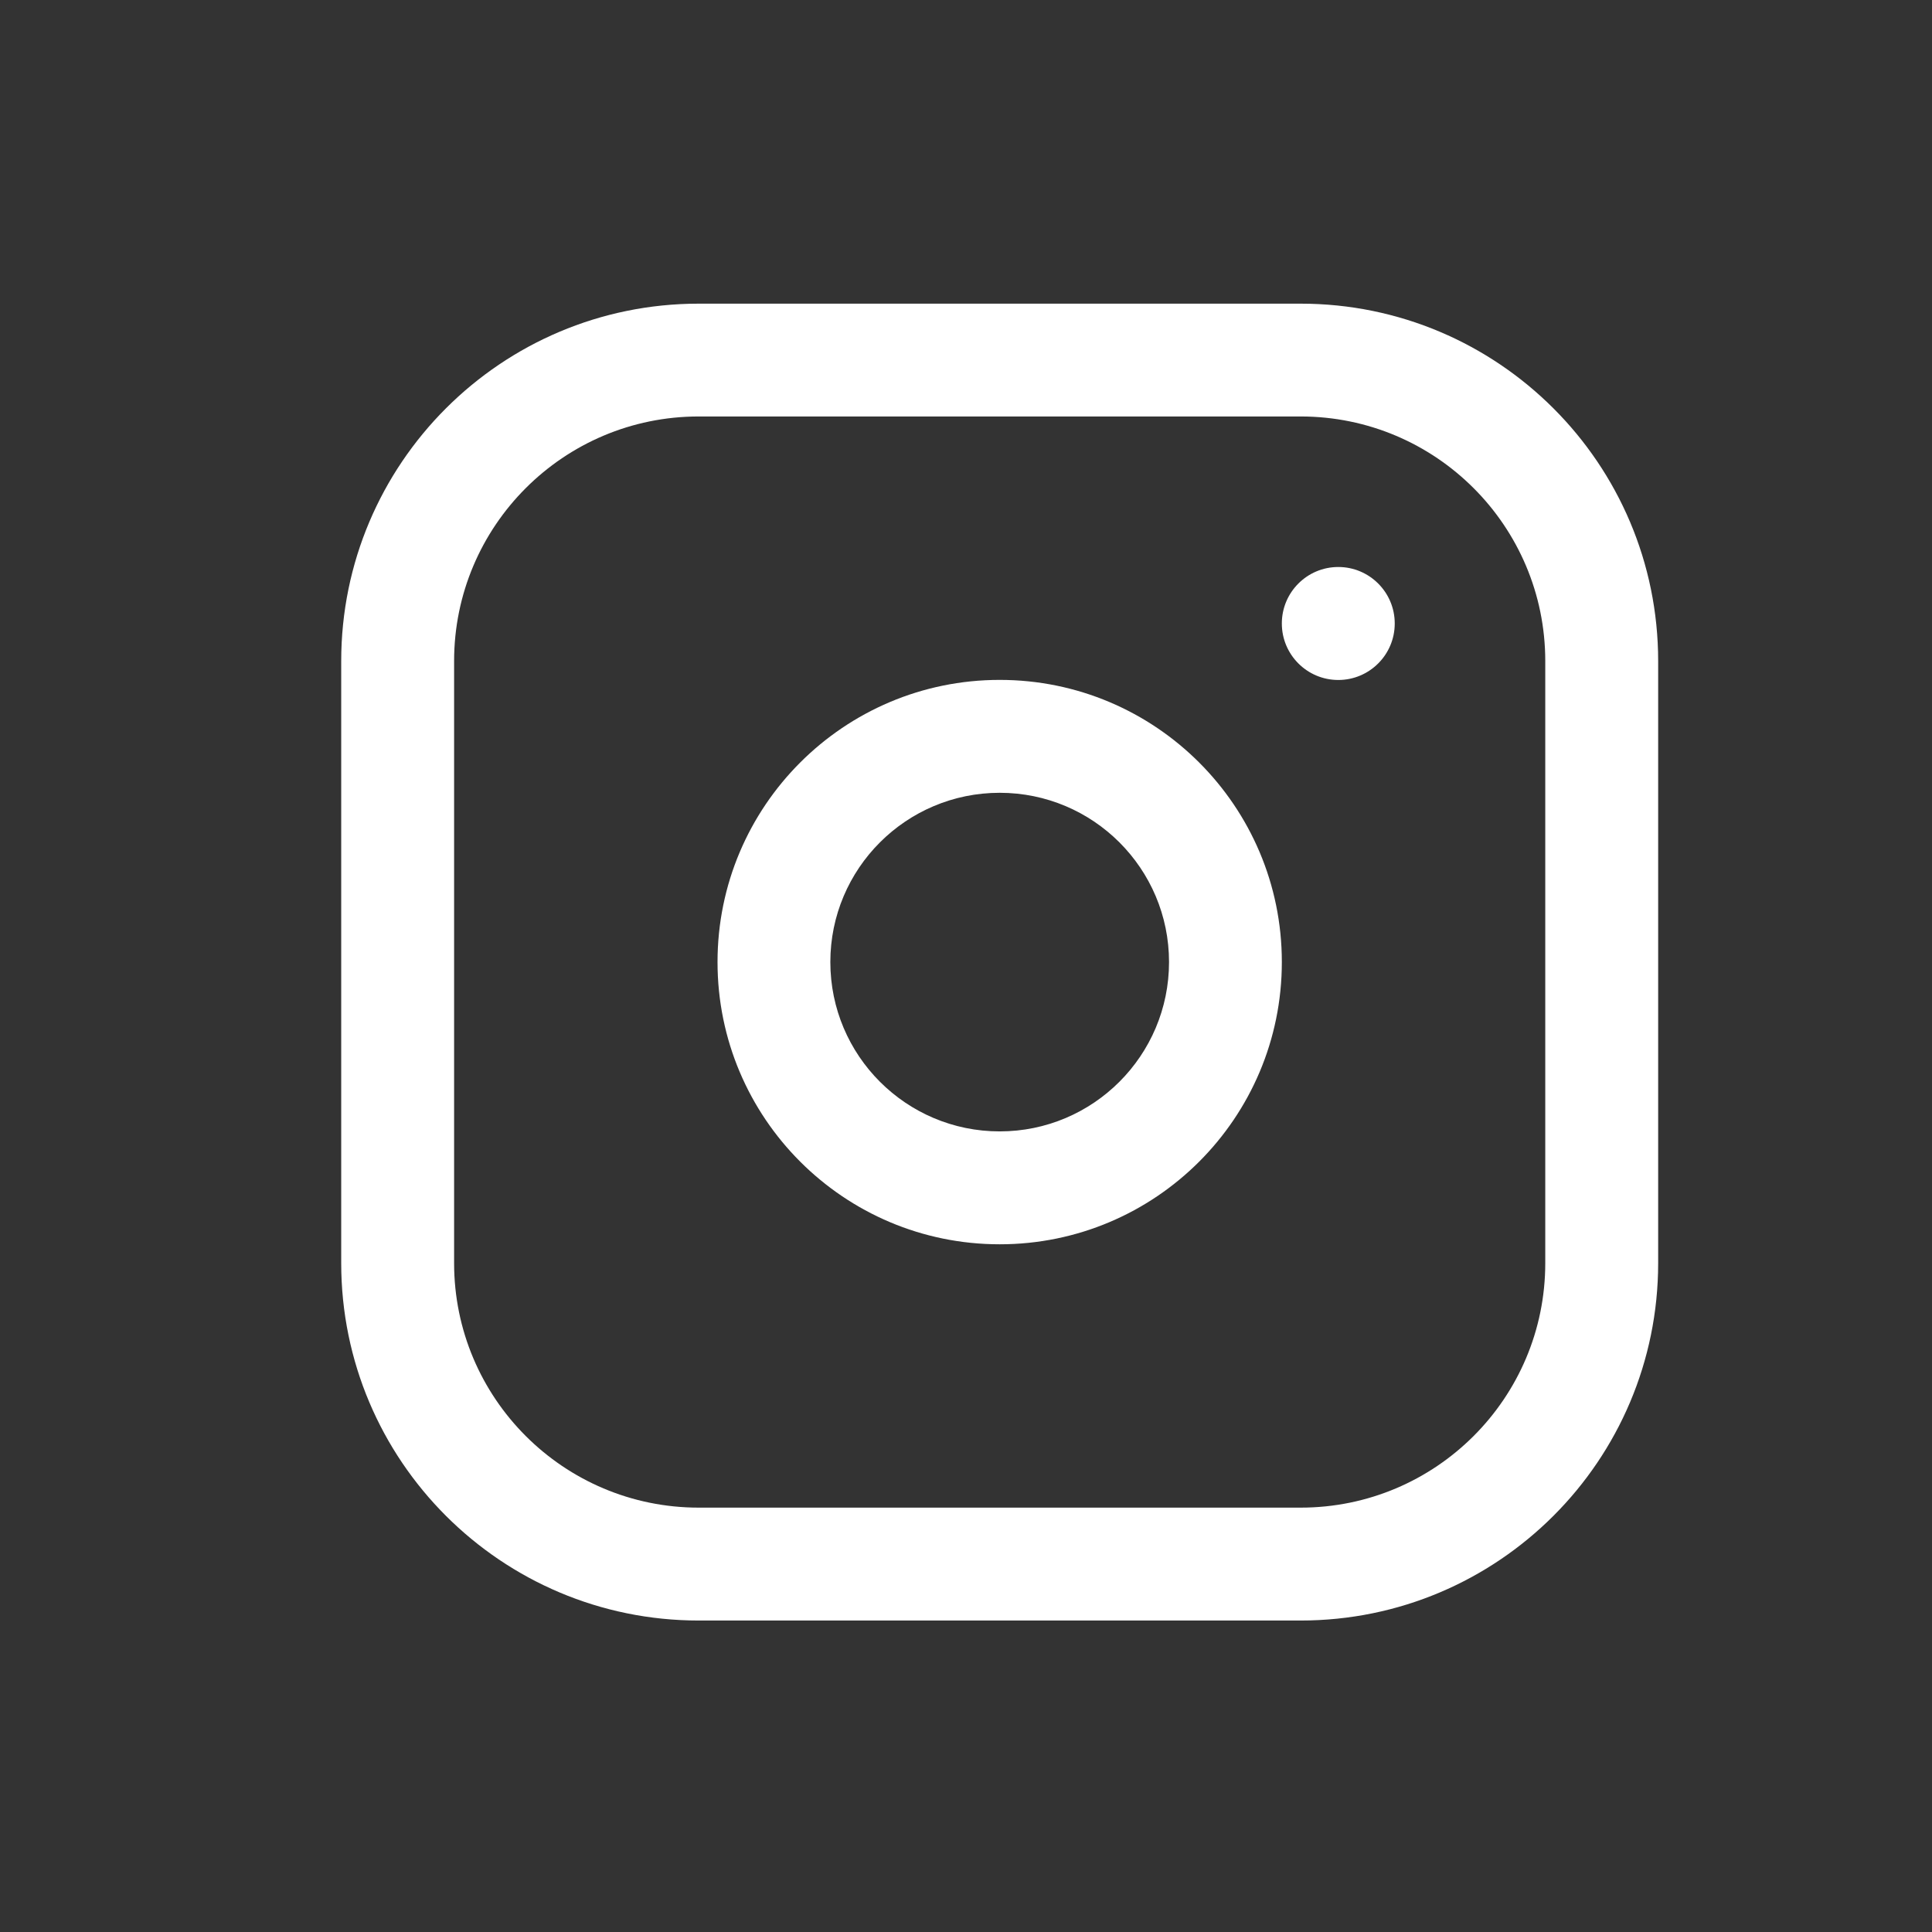 <svg width="23" height="23" viewBox="0 0 23 23" fill="none" xmlns="http://www.w3.org/2000/svg">
<rect x="0" y="0" width="23" height="23" fill="#333333" stroke="none"/>
<path fill-rule="evenodd" clip-rule="evenodd" d="M8.318 4.958C6.71 4.958 5.406 6.262 5.406 7.87V15.037C5.406 16.645 6.71 17.948 8.318 17.948H15.484C17.092 17.948 18.396 16.645 18.396 15.037V7.87C18.396 6.262 17.092 4.958 15.484 4.958H8.318ZM4.062 7.87C4.062 5.52 5.968 3.615 8.318 3.615H15.484C17.834 3.615 19.74 5.52 19.74 7.87V15.037C19.74 17.387 17.834 19.292 15.484 19.292H8.318C5.968 19.292 4.062 17.387 4.062 15.037V7.87ZM11.901 9.438C10.788 9.438 9.885 10.34 9.885 11.453C9.885 12.566 10.788 13.469 11.901 13.469C13.014 13.469 13.917 12.566 13.917 11.453C13.917 10.34 13.014 9.438 11.901 9.438ZM8.542 11.453C8.542 9.598 10.046 8.094 11.901 8.094C13.756 8.094 15.26 9.598 15.26 11.453C15.26 13.309 13.756 14.813 11.901 14.813C10.046 14.813 8.542 13.309 8.542 11.453ZM16.604 7.422C16.604 7.051 16.303 6.75 15.932 6.75C15.561 6.75 15.26 7.051 15.26 7.422V7.423C15.26 7.794 15.561 8.095 15.932 8.095C16.303 8.095 16.604 7.794 16.604 7.423V7.422Z" fill="white"/>
</svg>
